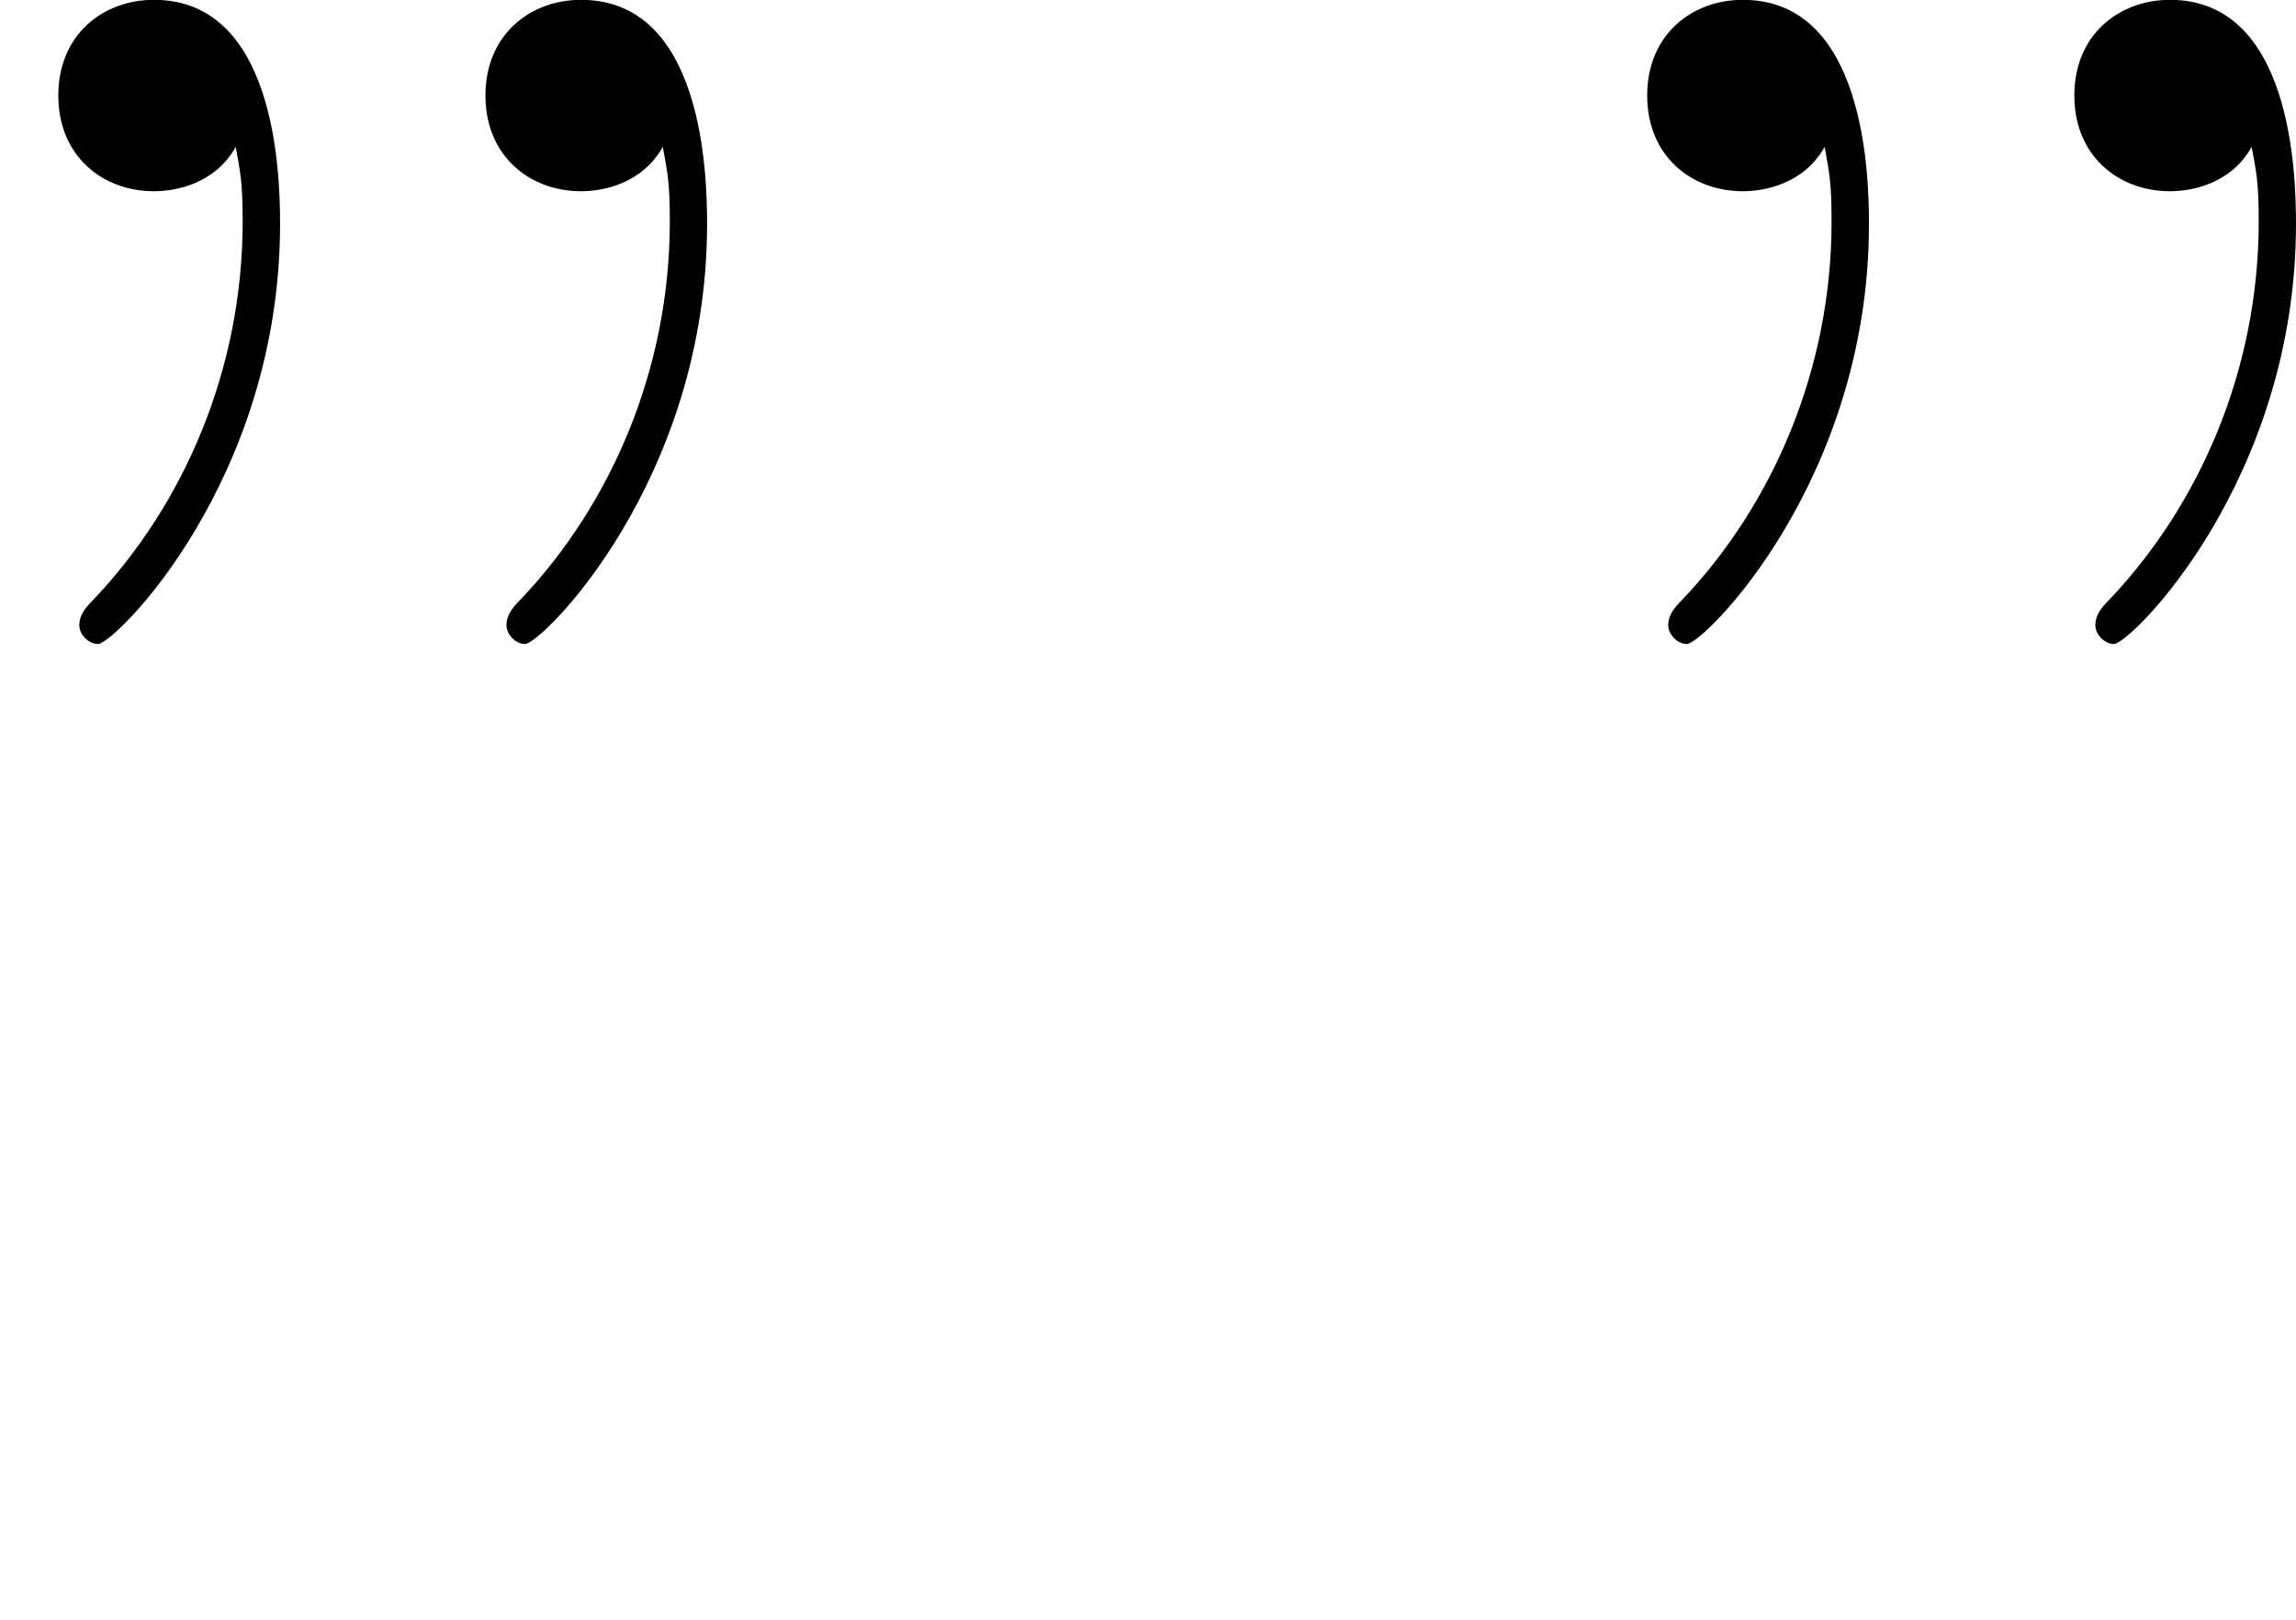 <?xml version='1.0' encoding='UTF-8'?>
<!-- Generated by CodeCogs with dvisvgm 2.9.1 -->
<svg version='1.1' xmlns='http://www.w3.org/2000/svg' xmlns:xlink='http://www.w3.org/1999/xlink' width='19.139pt' height='13.501pt' viewBox='-.255 -.228 19.139 13.501'>
<defs>
<path id='g0-34' d='M1.739-10.863C1.773-10.674 1.79-10.605 1.79-10.312C1.79-9.227 1.36-8.229 .689-7.523C.62-7.454 .585-7.403 .585-7.334S.654-7.196 .723-7.196C.844-7.196 2.066-8.401 2.066-10.295C2.066-10.674 2.031-11.948 1.136-11.948C.757-11.948 .43-11.689 .43-11.242S.757-10.536 1.136-10.536C1.291-10.536 1.584-10.587 1.739-10.863ZM4.889-10.863C4.924-10.674 4.941-10.605 4.941-10.312C4.941-9.227 4.51-8.229 3.839-7.523C3.77-7.454 3.736-7.403 3.736-7.334S3.805-7.196 3.873-7.196C3.994-7.196 5.216-8.401 5.216-10.295C5.216-10.674 5.182-11.948 4.287-11.948C3.908-11.948 3.581-11.689 3.581-11.242S3.908-10.536 4.287-10.536C4.442-10.536 4.734-10.587 4.889-10.863Z'/>
</defs>
<g id='page1' transform='matrix(1.13 0 0 1.13 -68.325 -61.029)'>
<use x='60.239' y='65.753' xlink:href='#g0-34'/>
<use x='71.96' y='65.753' xlink:href='#g0-34'/>
</g>
</svg>